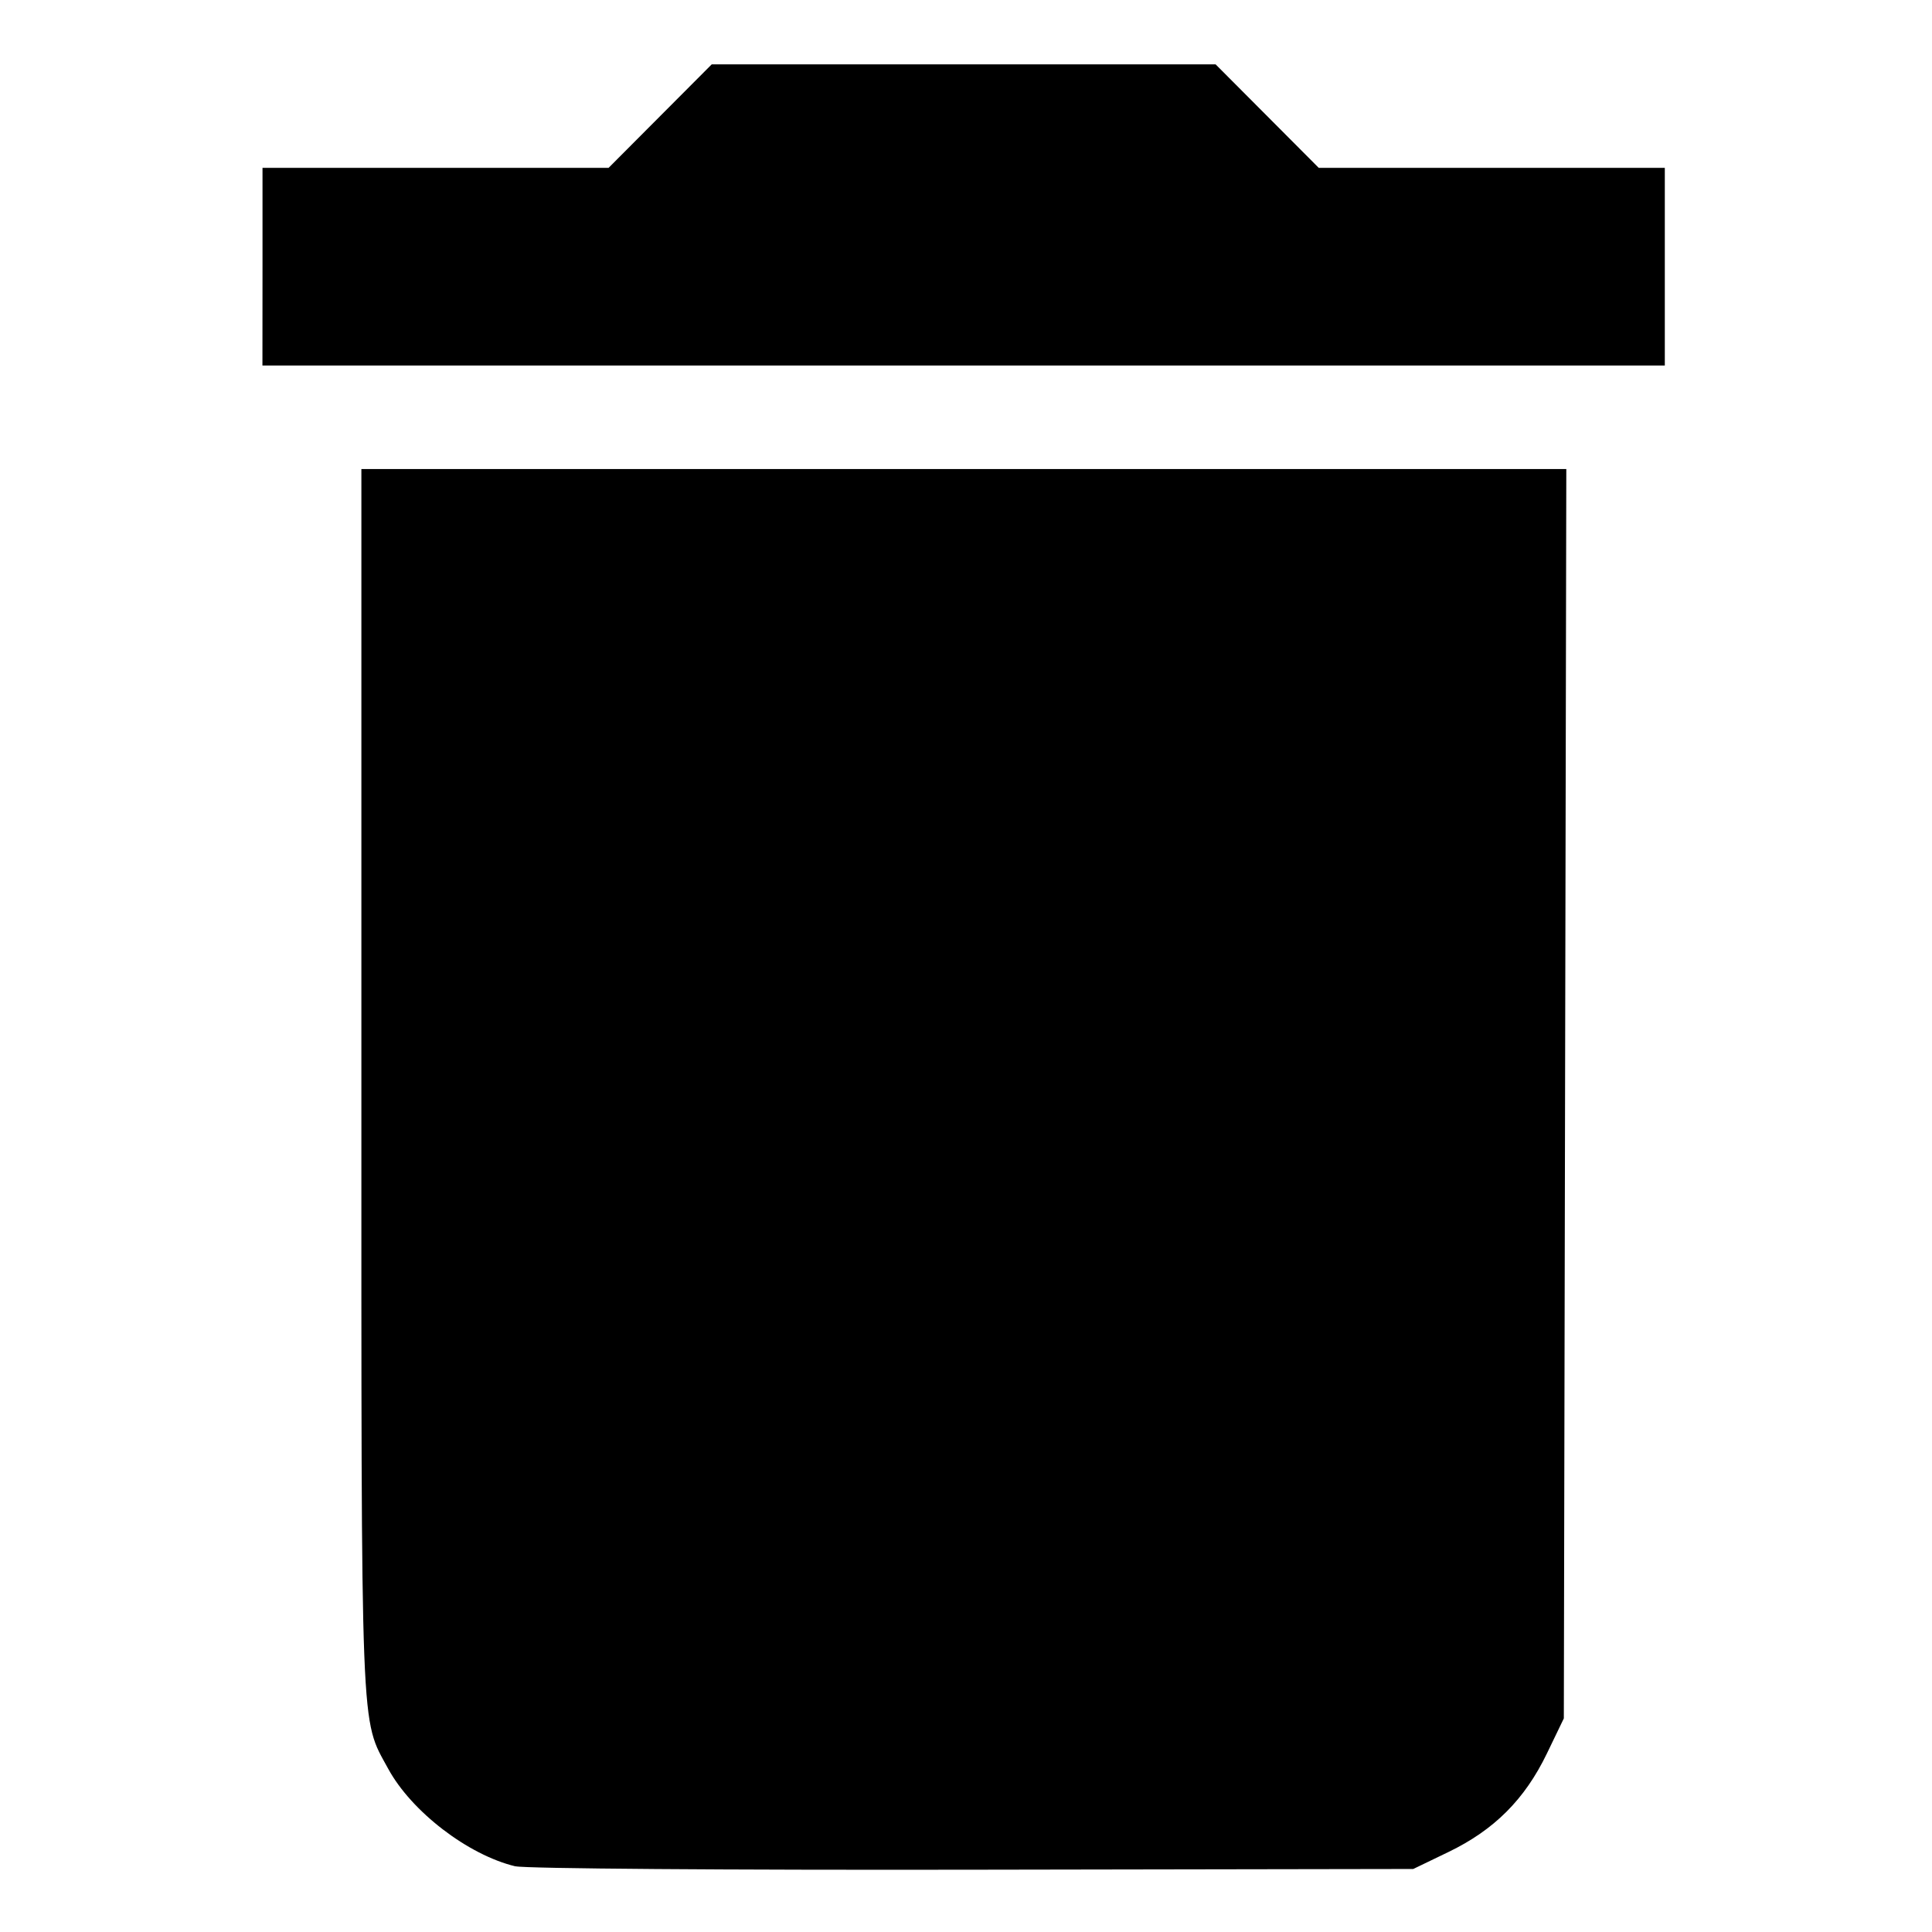 <svg width="100" height="100" version="1.1" viewBox="0 0 26.458 26.458" xmlns="http://www.w3.org/2000/svg">
 <path d="m7.059 25.559c-0.648-0.155-1.424-0.75-1.743-1.337-0.383-0.703-0.367-0.305-0.367-9.435v-8.364h16.501l-0.017 8.555-0.017 8.555-0.233 0.483c-0.302 0.625-0.72 1.044-1.346 1.346l-0.483 0.233-6.026 0.01c-3.376 6e-3 -6.132-0.015-6.268-0.047zm-3.464-21.907v-1.353h4.739l1.413-1.418h6.9l1.413 1.418h4.739v2.707h-19.205z" style="stroke-width:.064"/>
</svg>
